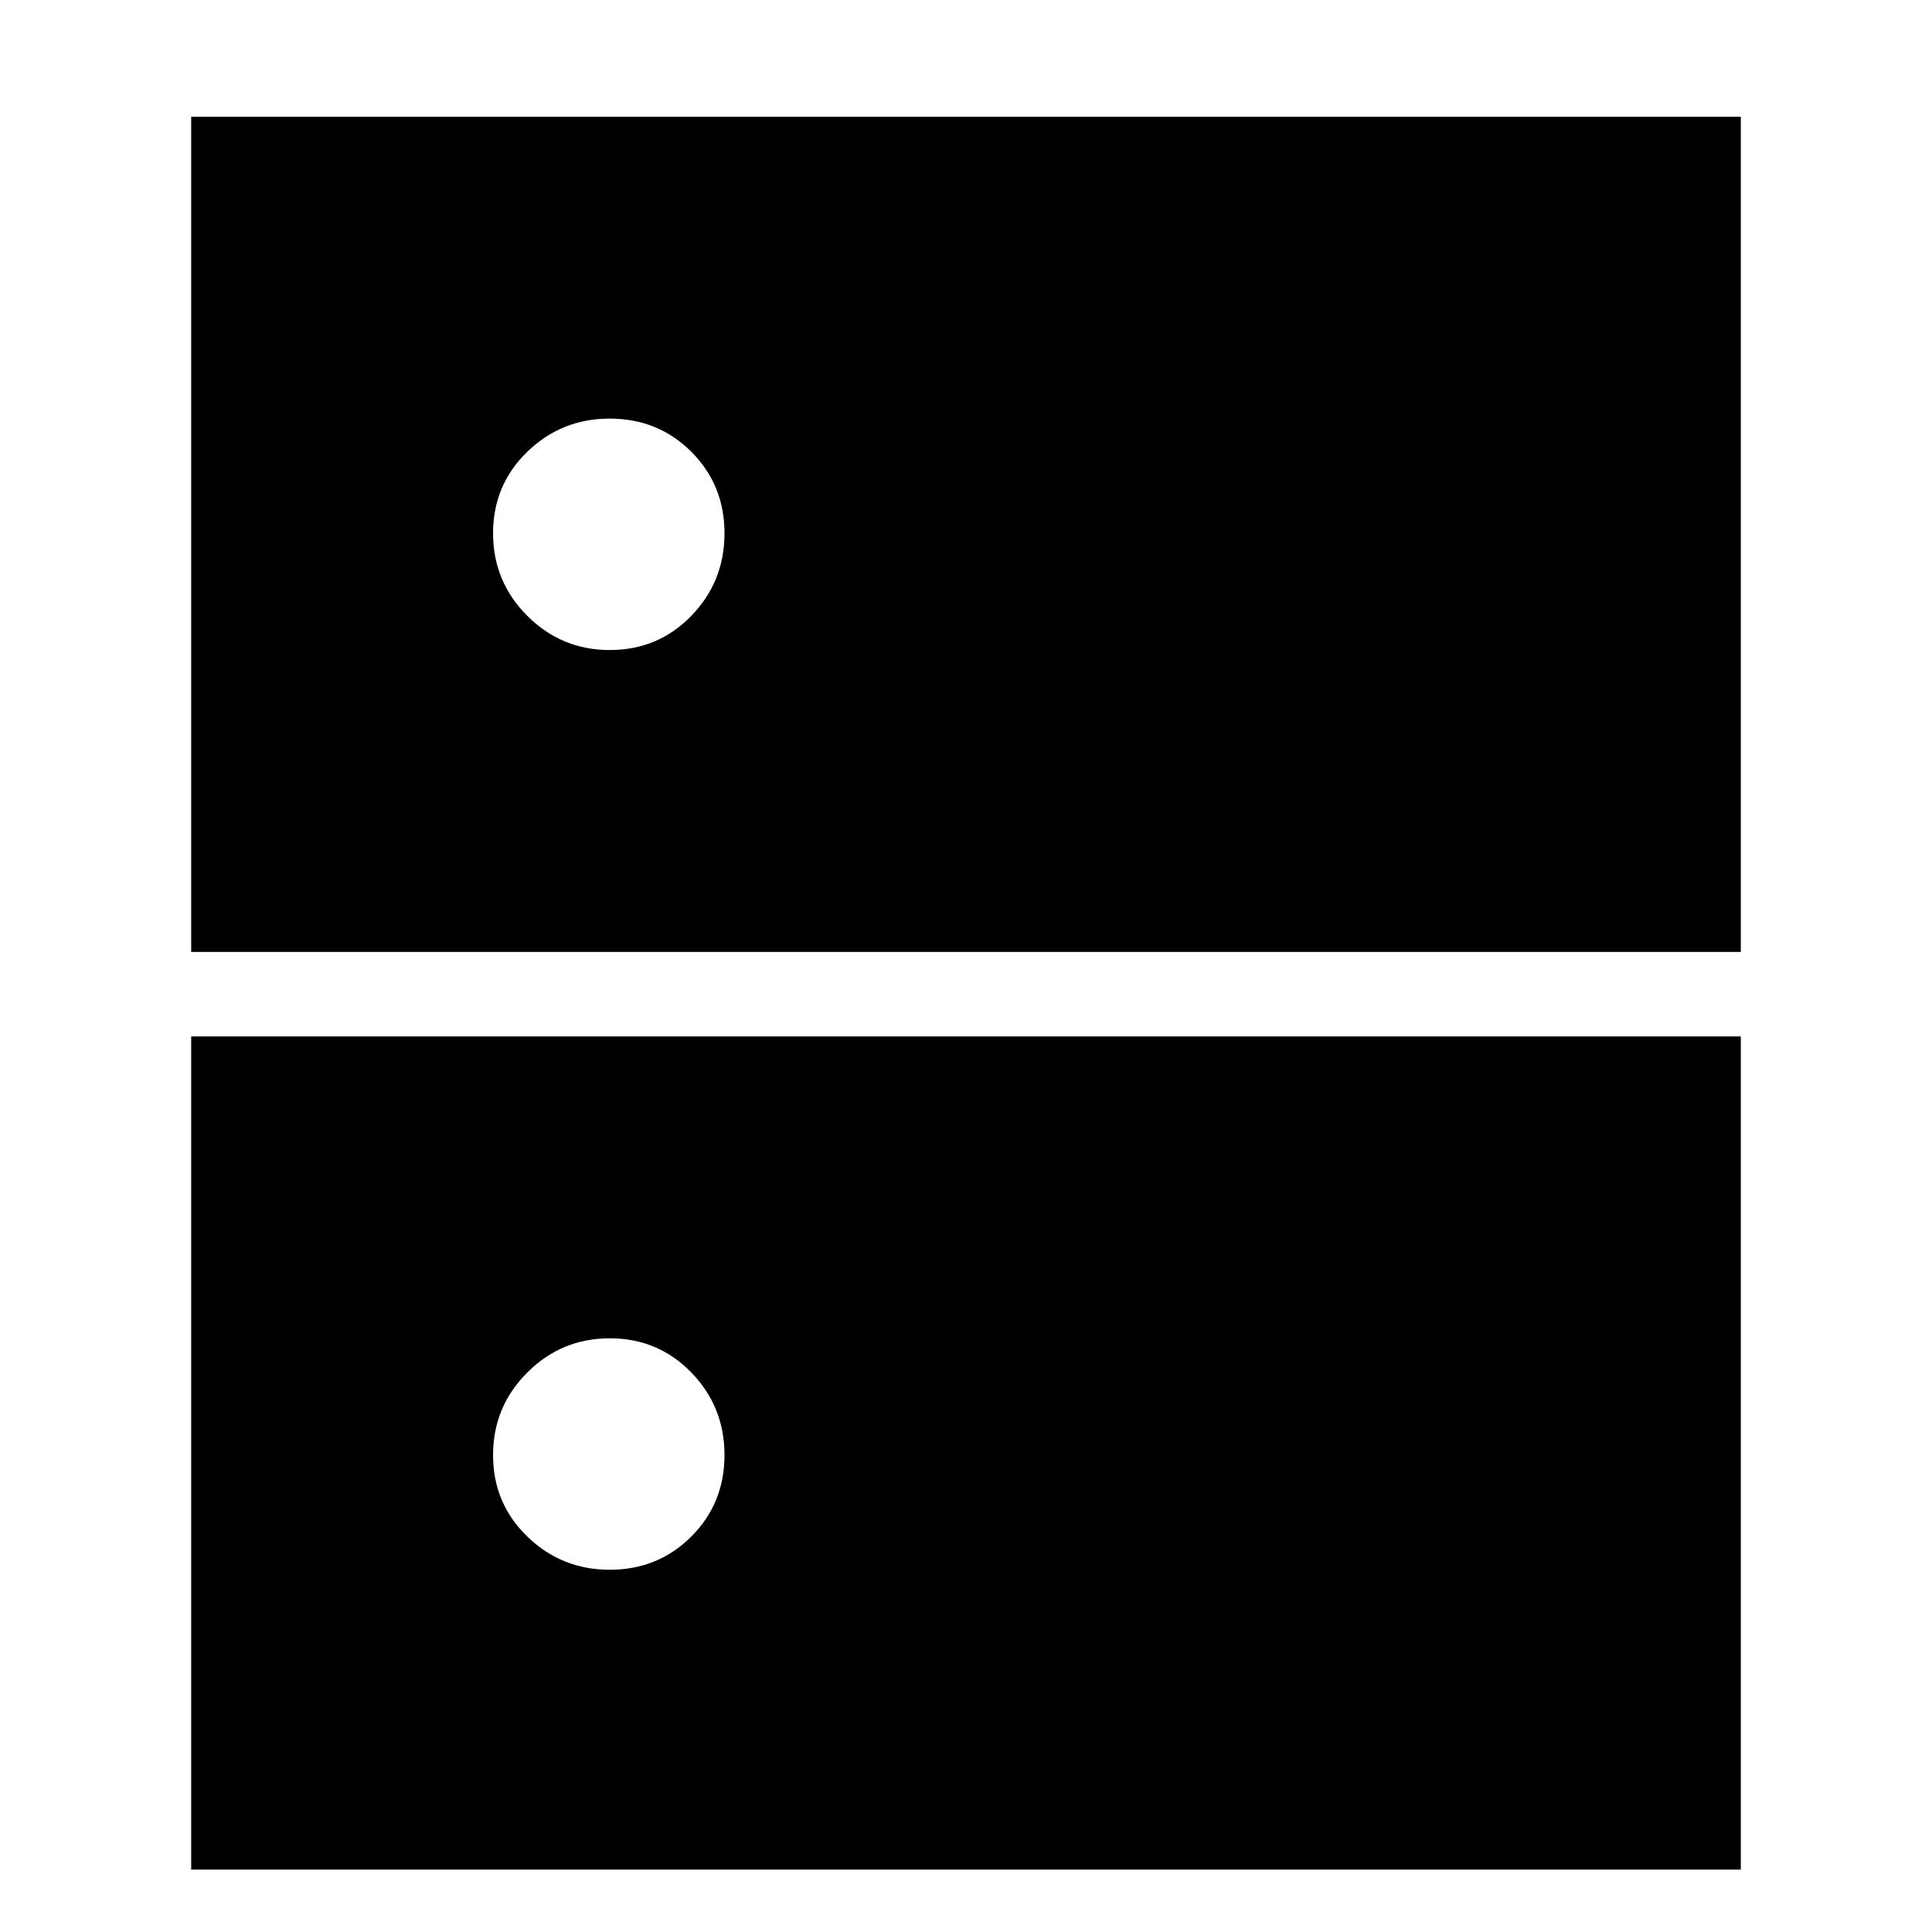 <svg xmlns="http://www.w3.org/2000/svg" height="24" width="24"><path d="M7.575 5.2Q6.975 5.2 6.55 5.612Q6.125 6.025 6.125 6.625Q6.125 7.225 6.55 7.65Q6.975 8.075 7.575 8.075Q8.175 8.075 8.588 7.65Q9 7.225 9 6.625Q9 6.025 8.588 5.612Q8.175 5.2 7.575 5.2ZM7.575 16.625Q6.975 16.625 6.55 17.05Q6.125 17.475 6.125 18.075Q6.125 18.675 6.55 19.087Q6.975 19.5 7.575 19.5Q8.175 19.5 8.588 19.087Q9 18.675 9 18.075Q9 17.475 8.588 17.05Q8.175 16.625 7.575 16.625ZM2.375 11.825V1.45H21.625V11.825ZM2.375 23.225V12.875H21.625V23.225Z"/></svg>